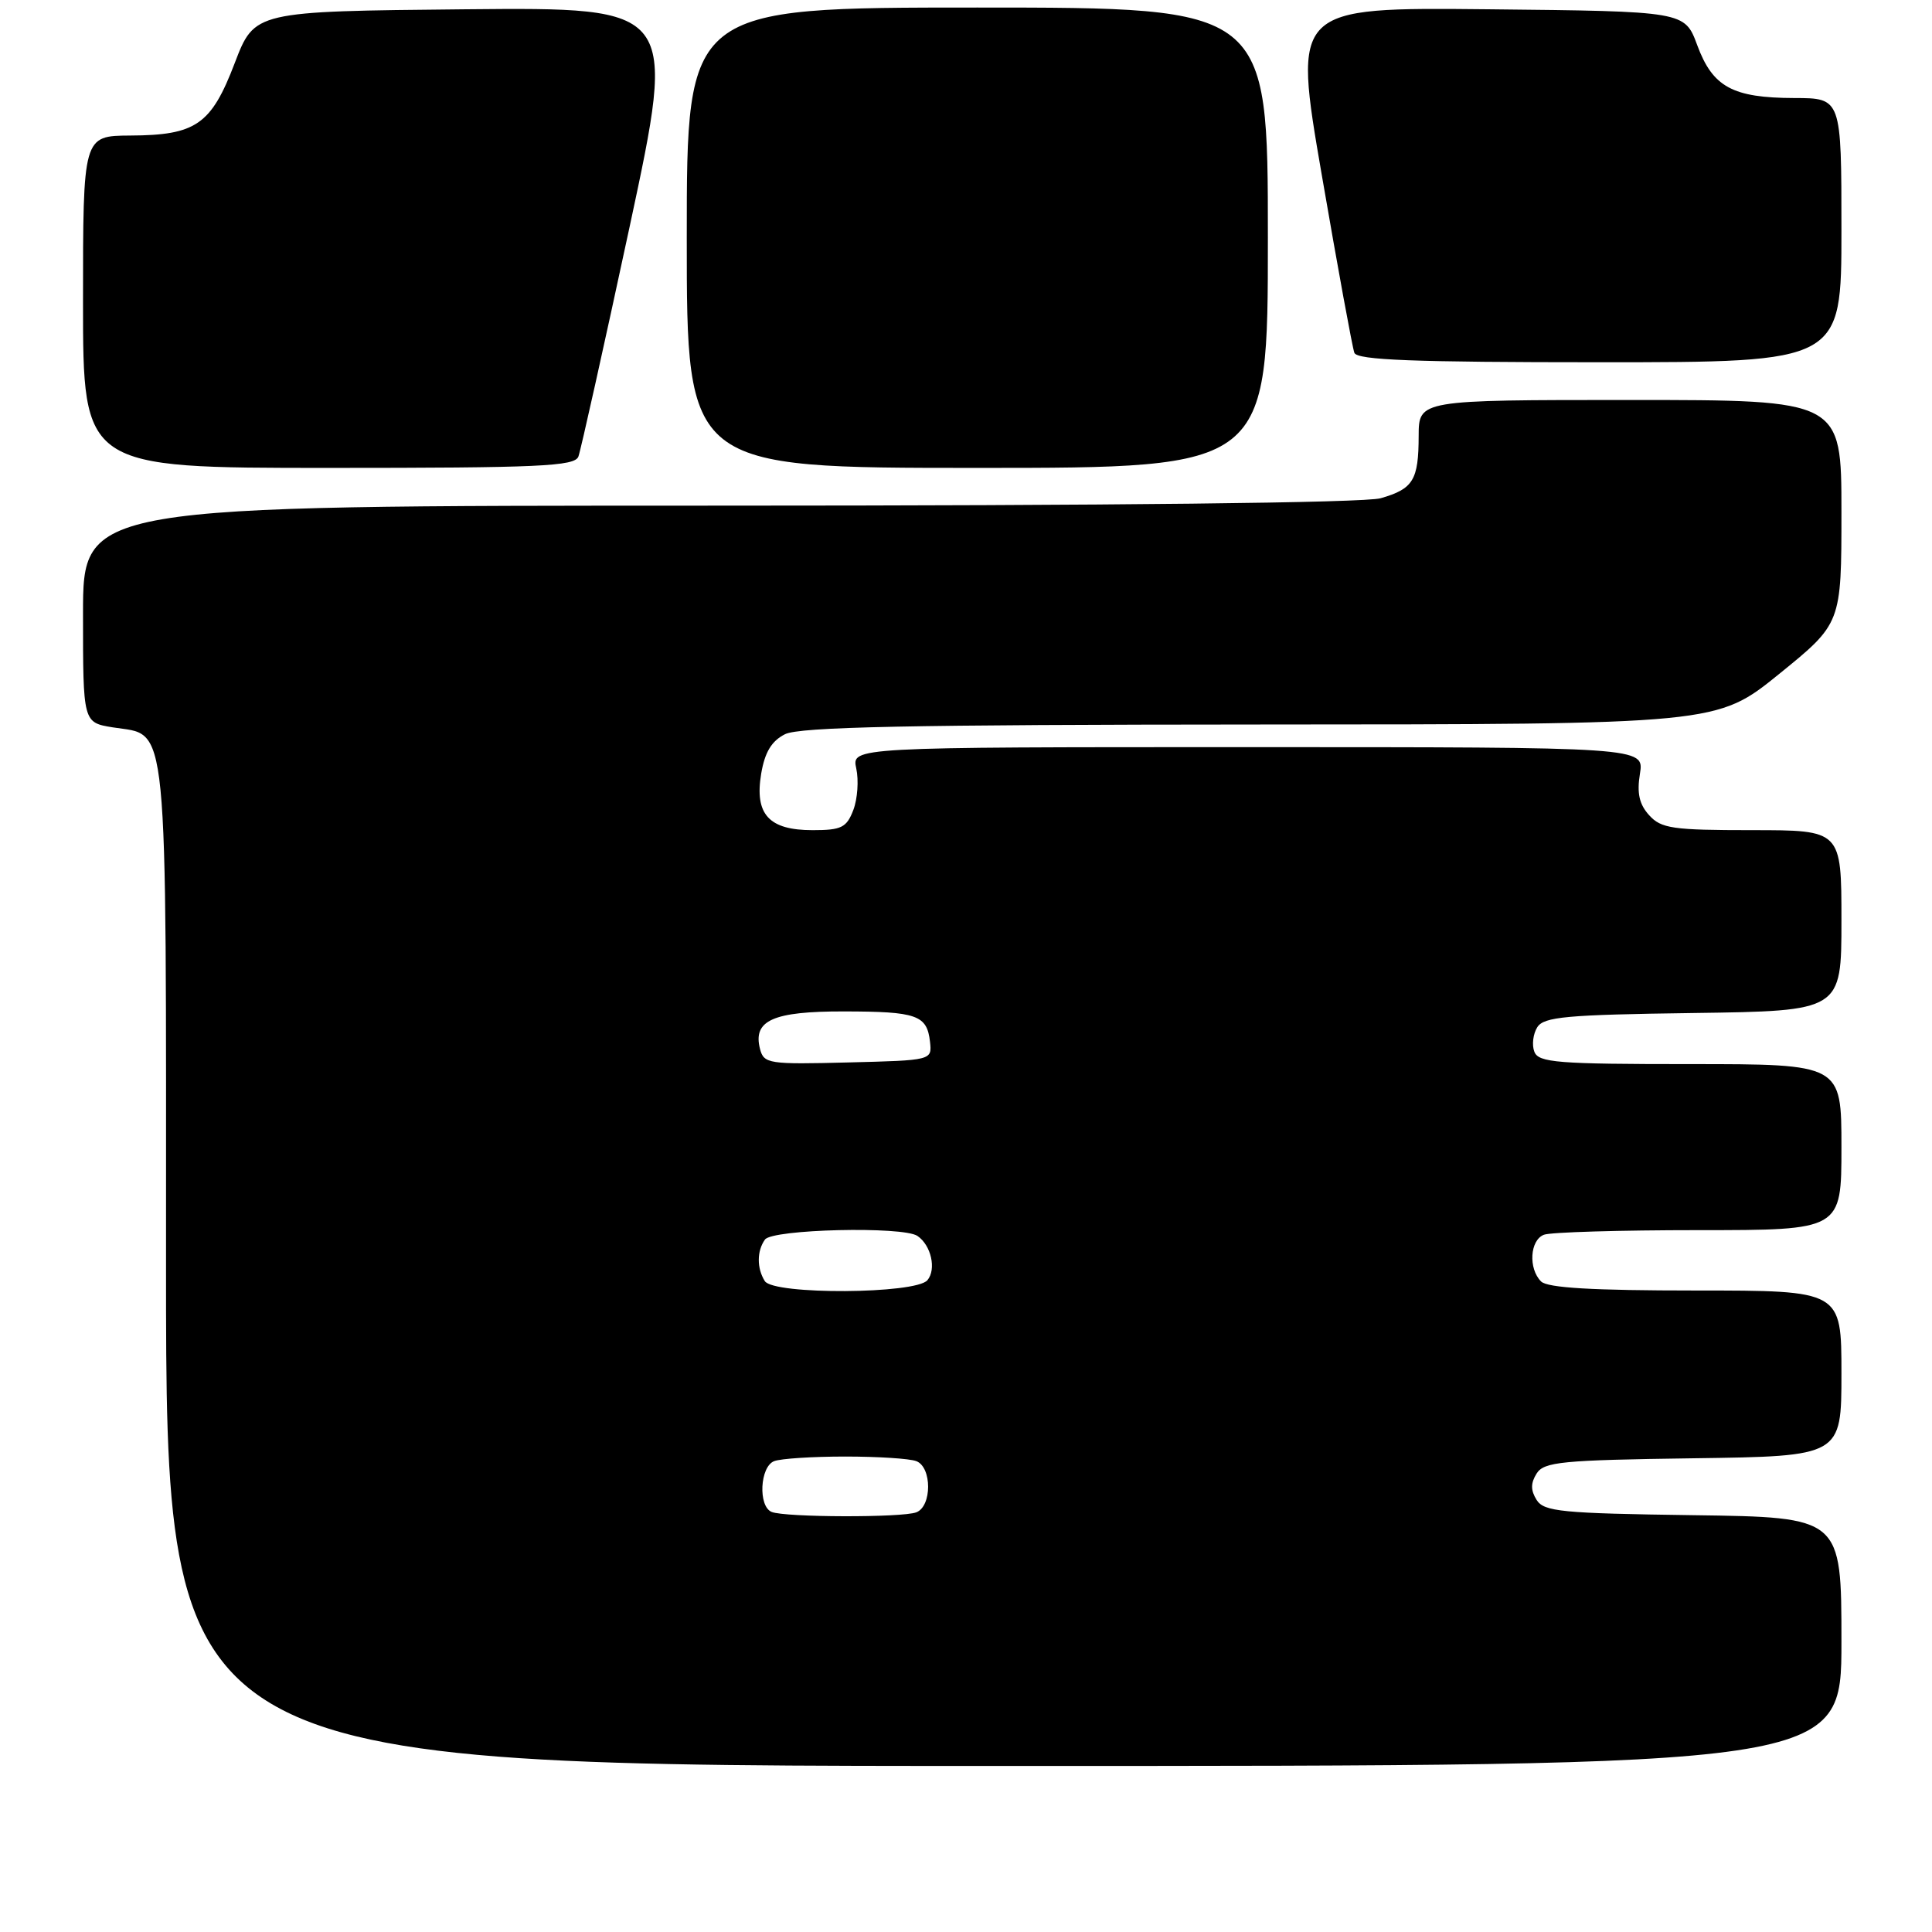 <?xml version="1.0" encoding="UTF-8" standalone="no"?>
<!DOCTYPE svg PUBLIC "-//W3C//DTD SVG 1.1//EN" "http://www.w3.org/Graphics/SVG/1.1/DTD/svg11.dtd" >
<svg xmlns="http://www.w3.org/2000/svg" xmlns:xlink="http://www.w3.org/1999/xlink" version="1.1" viewBox="0 0 256 256">
 <g >
 <path fill="currentColor"
d=" M 244.00 217.52 C 244.00 201.04 244.00 201.04 224.36 200.77 C 206.92 200.53 204.59 200.30 203.61 198.75 C 202.81 197.47 202.81 196.53 203.61 195.25 C 204.59 193.70 206.92 193.47 224.36 193.23 C 244.00 192.96 244.00 192.96 244.00 181.98 C 244.00 171.00 244.00 171.00 224.70 171.00 C 211.02 171.00 205.05 170.65 204.20 169.80 C 202.49 168.09 202.72 164.32 204.58 163.61 C 205.45 163.27 214.68 163.00 225.08 163.00 C 244.00 163.00 244.00 163.00 244.00 152.00 C 244.00 141.00 244.00 141.00 223.97 141.00 C 206.35 141.00 203.86 140.80 203.31 139.36 C 202.96 138.46 203.14 137.00 203.70 136.11 C 204.57 134.73 207.56 134.46 224.36 134.23 C 244.00 133.96 244.00 133.96 244.00 121.98 C 244.00 110.00 244.00 110.00 232.15 110.00 C 221.63 110.00 220.11 109.78 218.52 108.02 C 217.21 106.58 216.88 105.10 217.30 102.52 C 217.87 99.00 217.87 99.00 165.36 99.00 C 112.84 99.00 112.84 99.00 113.46 101.83 C 113.80 103.38 113.63 105.86 113.07 107.33 C 112.18 109.66 111.50 110.00 107.68 110.00 C 101.87 110.00 99.97 107.91 100.86 102.52 C 101.34 99.68 102.23 98.19 104.01 97.29 C 105.93 96.32 120.41 96.02 167.00 96.00 C 227.50 95.98 227.50 95.98 235.75 89.30 C 244.00 82.61 244.00 82.61 244.00 67.81 C 244.00 53.00 244.00 53.00 216.00 53.00 C 188.00 53.00 188.00 53.00 187.98 57.75 C 187.97 63.63 187.26 64.78 182.94 66.02 C 180.82 66.63 147.39 67.00 95.26 67.00 C 11.00 67.00 11.00 67.00 11.00 81.37 C 11.00 95.74 11.00 95.74 14.95 96.38 C 22.40 97.57 22.00 93.56 22.00 167.72 C 22.00 234.00 22.00 234.00 133.00 234.00 C 244.00 234.00 244.00 234.00 244.00 217.52 Z  M 76.64 60.50 C 76.95 59.68 80.01 45.95 83.44 29.99 C 89.66 0.97 89.66 0.97 61.69 1.23 C 33.73 1.50 33.73 1.50 31.11 8.34 C 27.99 16.52 25.97 17.92 17.25 17.96 C 11.00 18.00 11.00 18.00 11.00 40.00 C 11.00 62.00 11.00 62.00 43.53 62.00 C 71.51 62.00 76.14 61.79 76.64 60.50 Z  M 168.00 31.50 C 168.00 1.00 168.00 1.00 129.50 1.00 C 91.00 1.00 91.00 1.00 91.00 31.50 C 91.00 62.00 91.00 62.00 129.50 62.00 C 168.00 62.00 168.00 62.00 168.00 31.50 Z  M 244.00 30.50 C 244.00 13.00 244.00 13.00 237.75 12.99 C 229.57 12.97 226.94 11.53 224.89 5.98 C 223.23 1.50 223.23 1.50 197.27 1.23 C 171.31 0.97 171.31 0.97 175.15 23.23 C 177.26 35.48 179.20 46.06 179.46 46.75 C 179.83 47.71 187.26 48.00 211.97 48.00 C 244.00 48.00 244.00 48.00 244.00 30.50 Z  M 102.25 200.34 C 100.43 199.60 100.69 194.33 102.58 193.61 C 103.45 193.27 107.69 193.00 112.00 193.00 C 116.31 193.00 120.55 193.27 121.42 193.61 C 123.50 194.41 123.50 199.59 121.42 200.39 C 119.55 201.11 104.06 201.07 102.25 200.34 Z  M 101.34 169.75 C 100.27 168.05 100.28 165.76 101.36 164.25 C 102.33 162.87 119.67 162.46 121.57 163.77 C 123.38 165.00 124.10 168.18 122.89 169.63 C 121.36 171.48 102.49 171.59 101.34 169.75 Z  M 100.71 139.01 C 99.72 135.21 102.41 134.00 111.82 134.02 C 121.50 134.03 122.83 134.50 123.23 138.04 C 123.50 140.50 123.50 140.50 112.37 140.78 C 101.88 141.05 101.22 140.95 100.71 139.01 Z "/>
</g>
</svg>